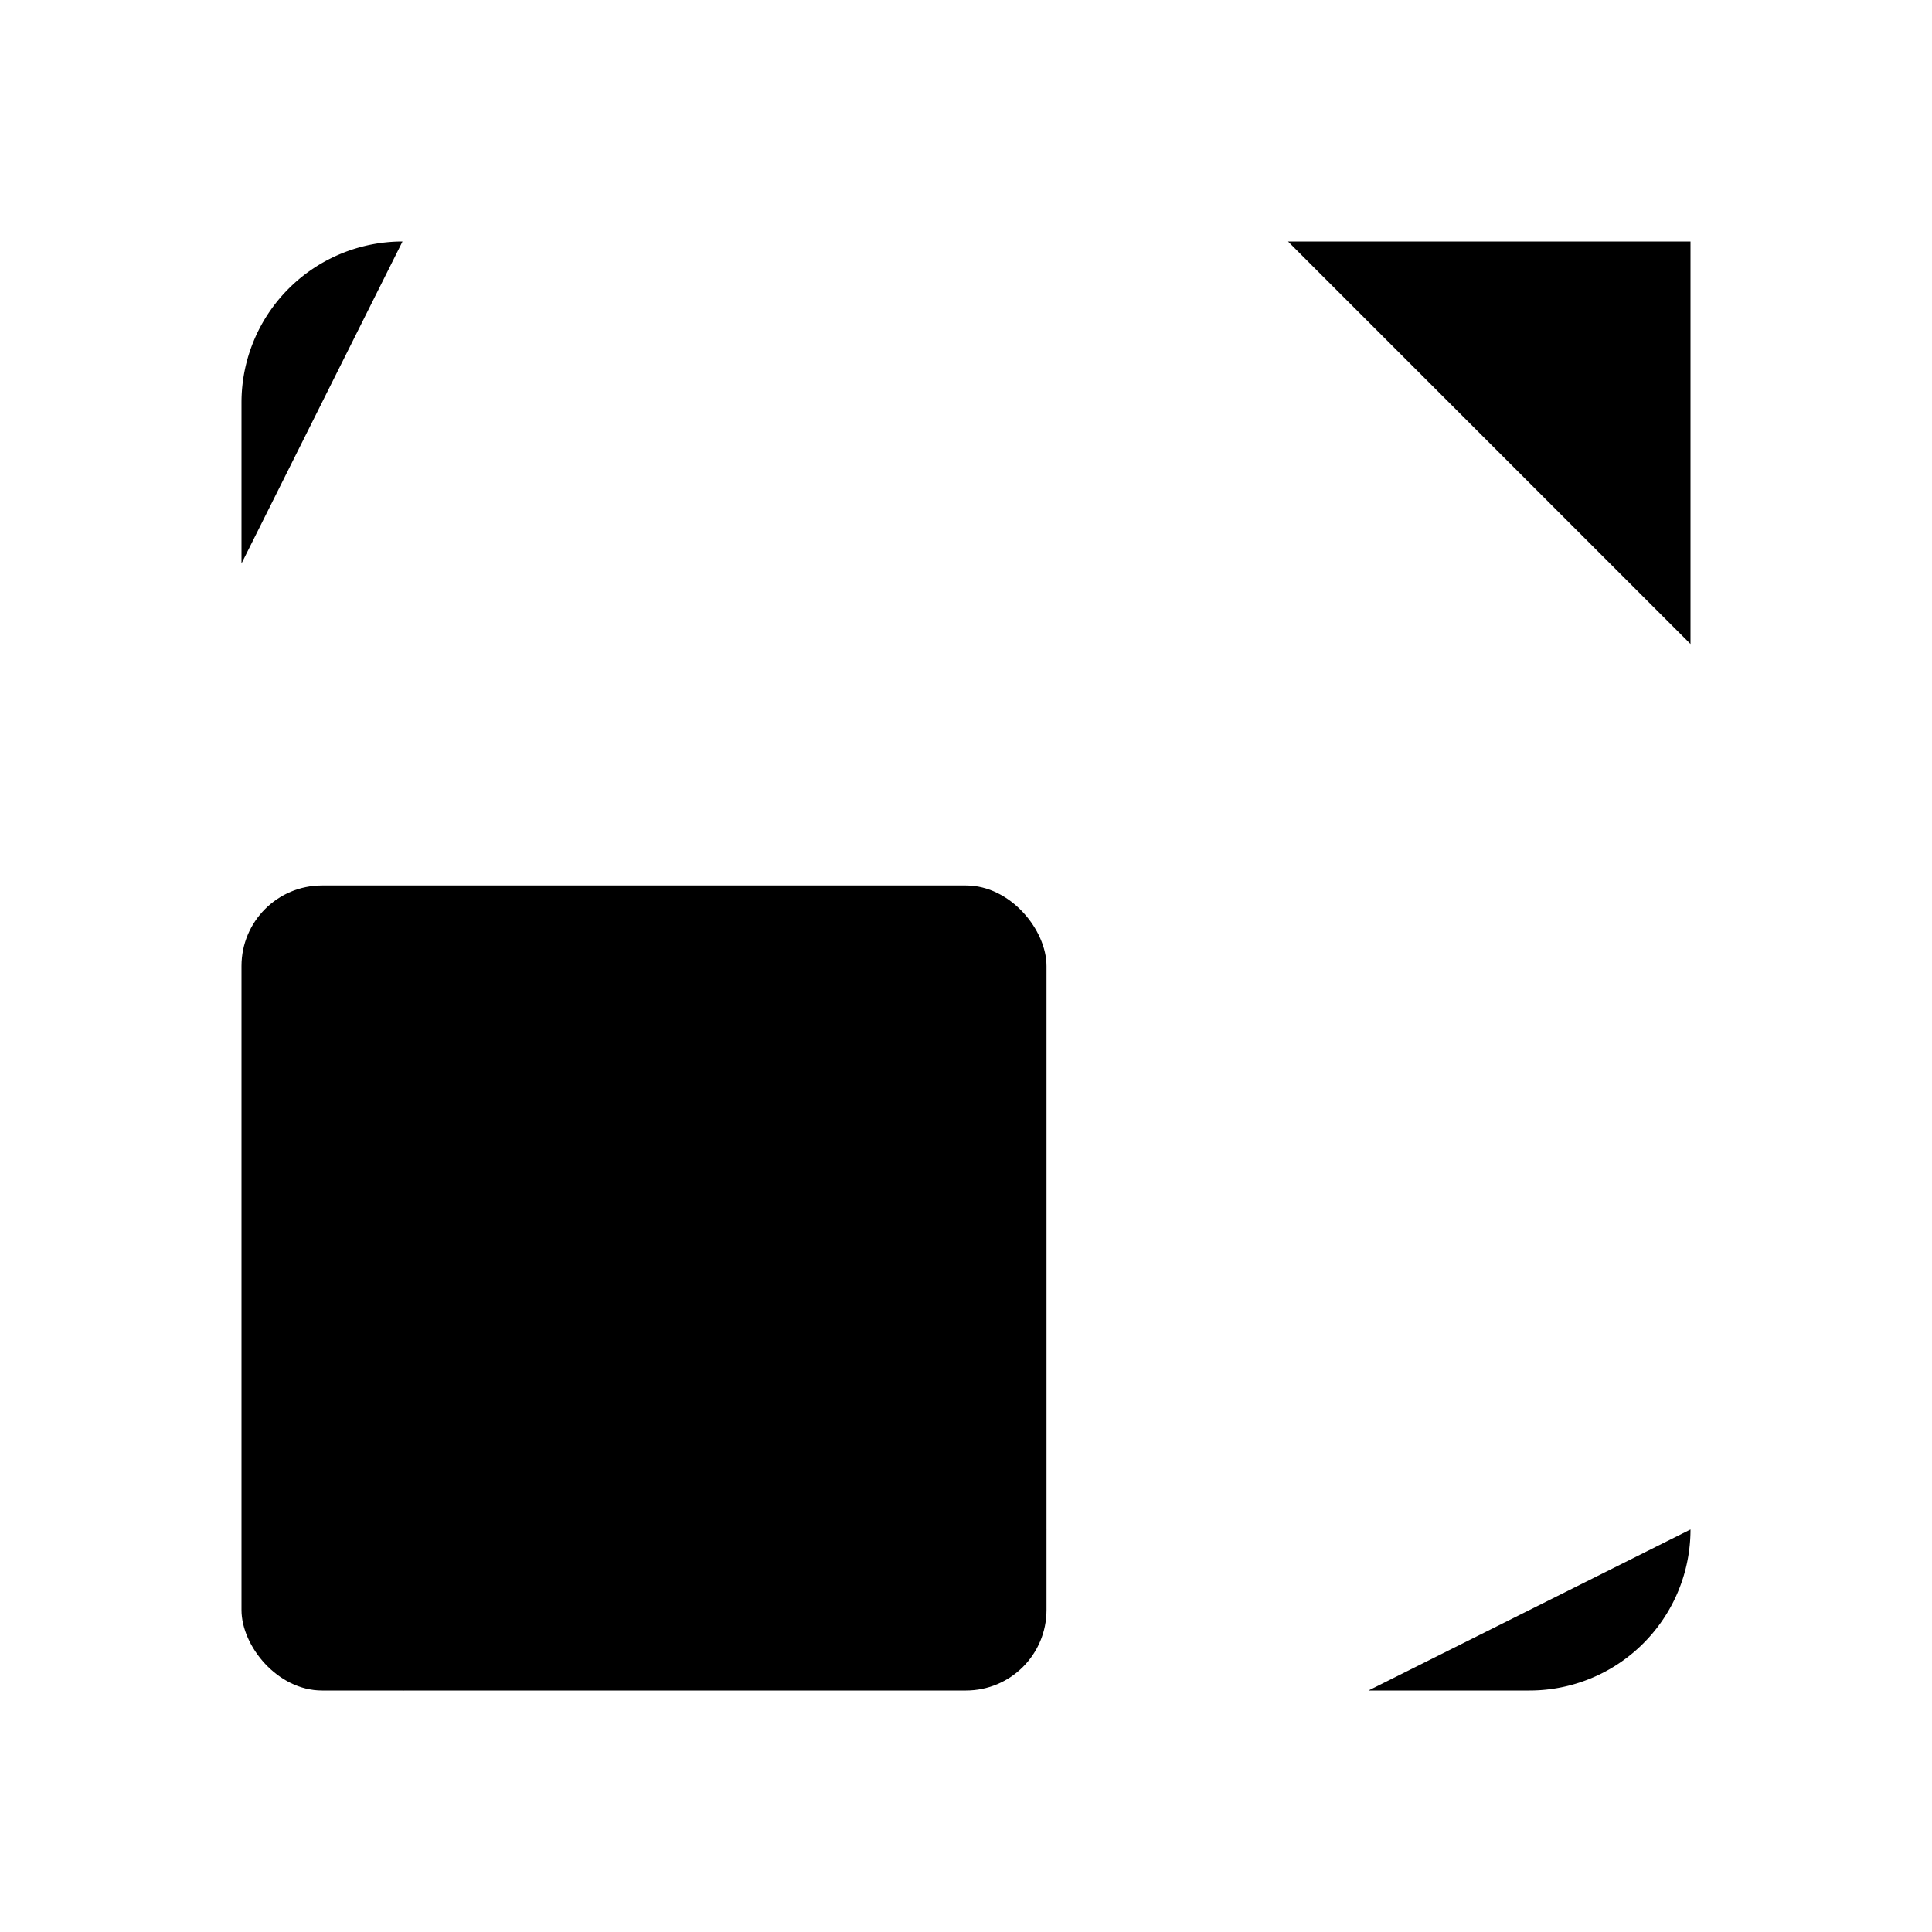<svg
    xmlns="http://www.w3.org/2000/svg"
    width="24"
    height="24"
    viewBox="0 0 24 24"
    fill="currentColor"
    stroke="currentColor"
    stroke-width="calc((100vw - 100vh) / 10)"
    stroke-linecap="round"
    stroke-linejoin="round"
>
    <path vector-effect="non-scaling-stroke" d="M16 3h5v5" />
    <path vector-effect="non-scaling-stroke" d="M17 21h2a2 2 0 0 0 2-2" />
    <path vector-effect="non-scaling-stroke" d="M21 12v3" />
    <path vector-effect="non-scaling-stroke" d="m21 3-5 5" />
    <path vector-effect="non-scaling-stroke" d="M3 7V5a2 2 0 0 1 2-2" />
    <path vector-effect="non-scaling-stroke" d="m5 21 4.144-4.144a1.21 1.21 0 0 1 1.712 0L13 19" />
    <path vector-effect="non-scaling-stroke" d="M9 3h3" />
    <rect x="3" y="11" vector-effect="non-scaling-stroke" width="10" height="10" rx="1" />
</svg>
